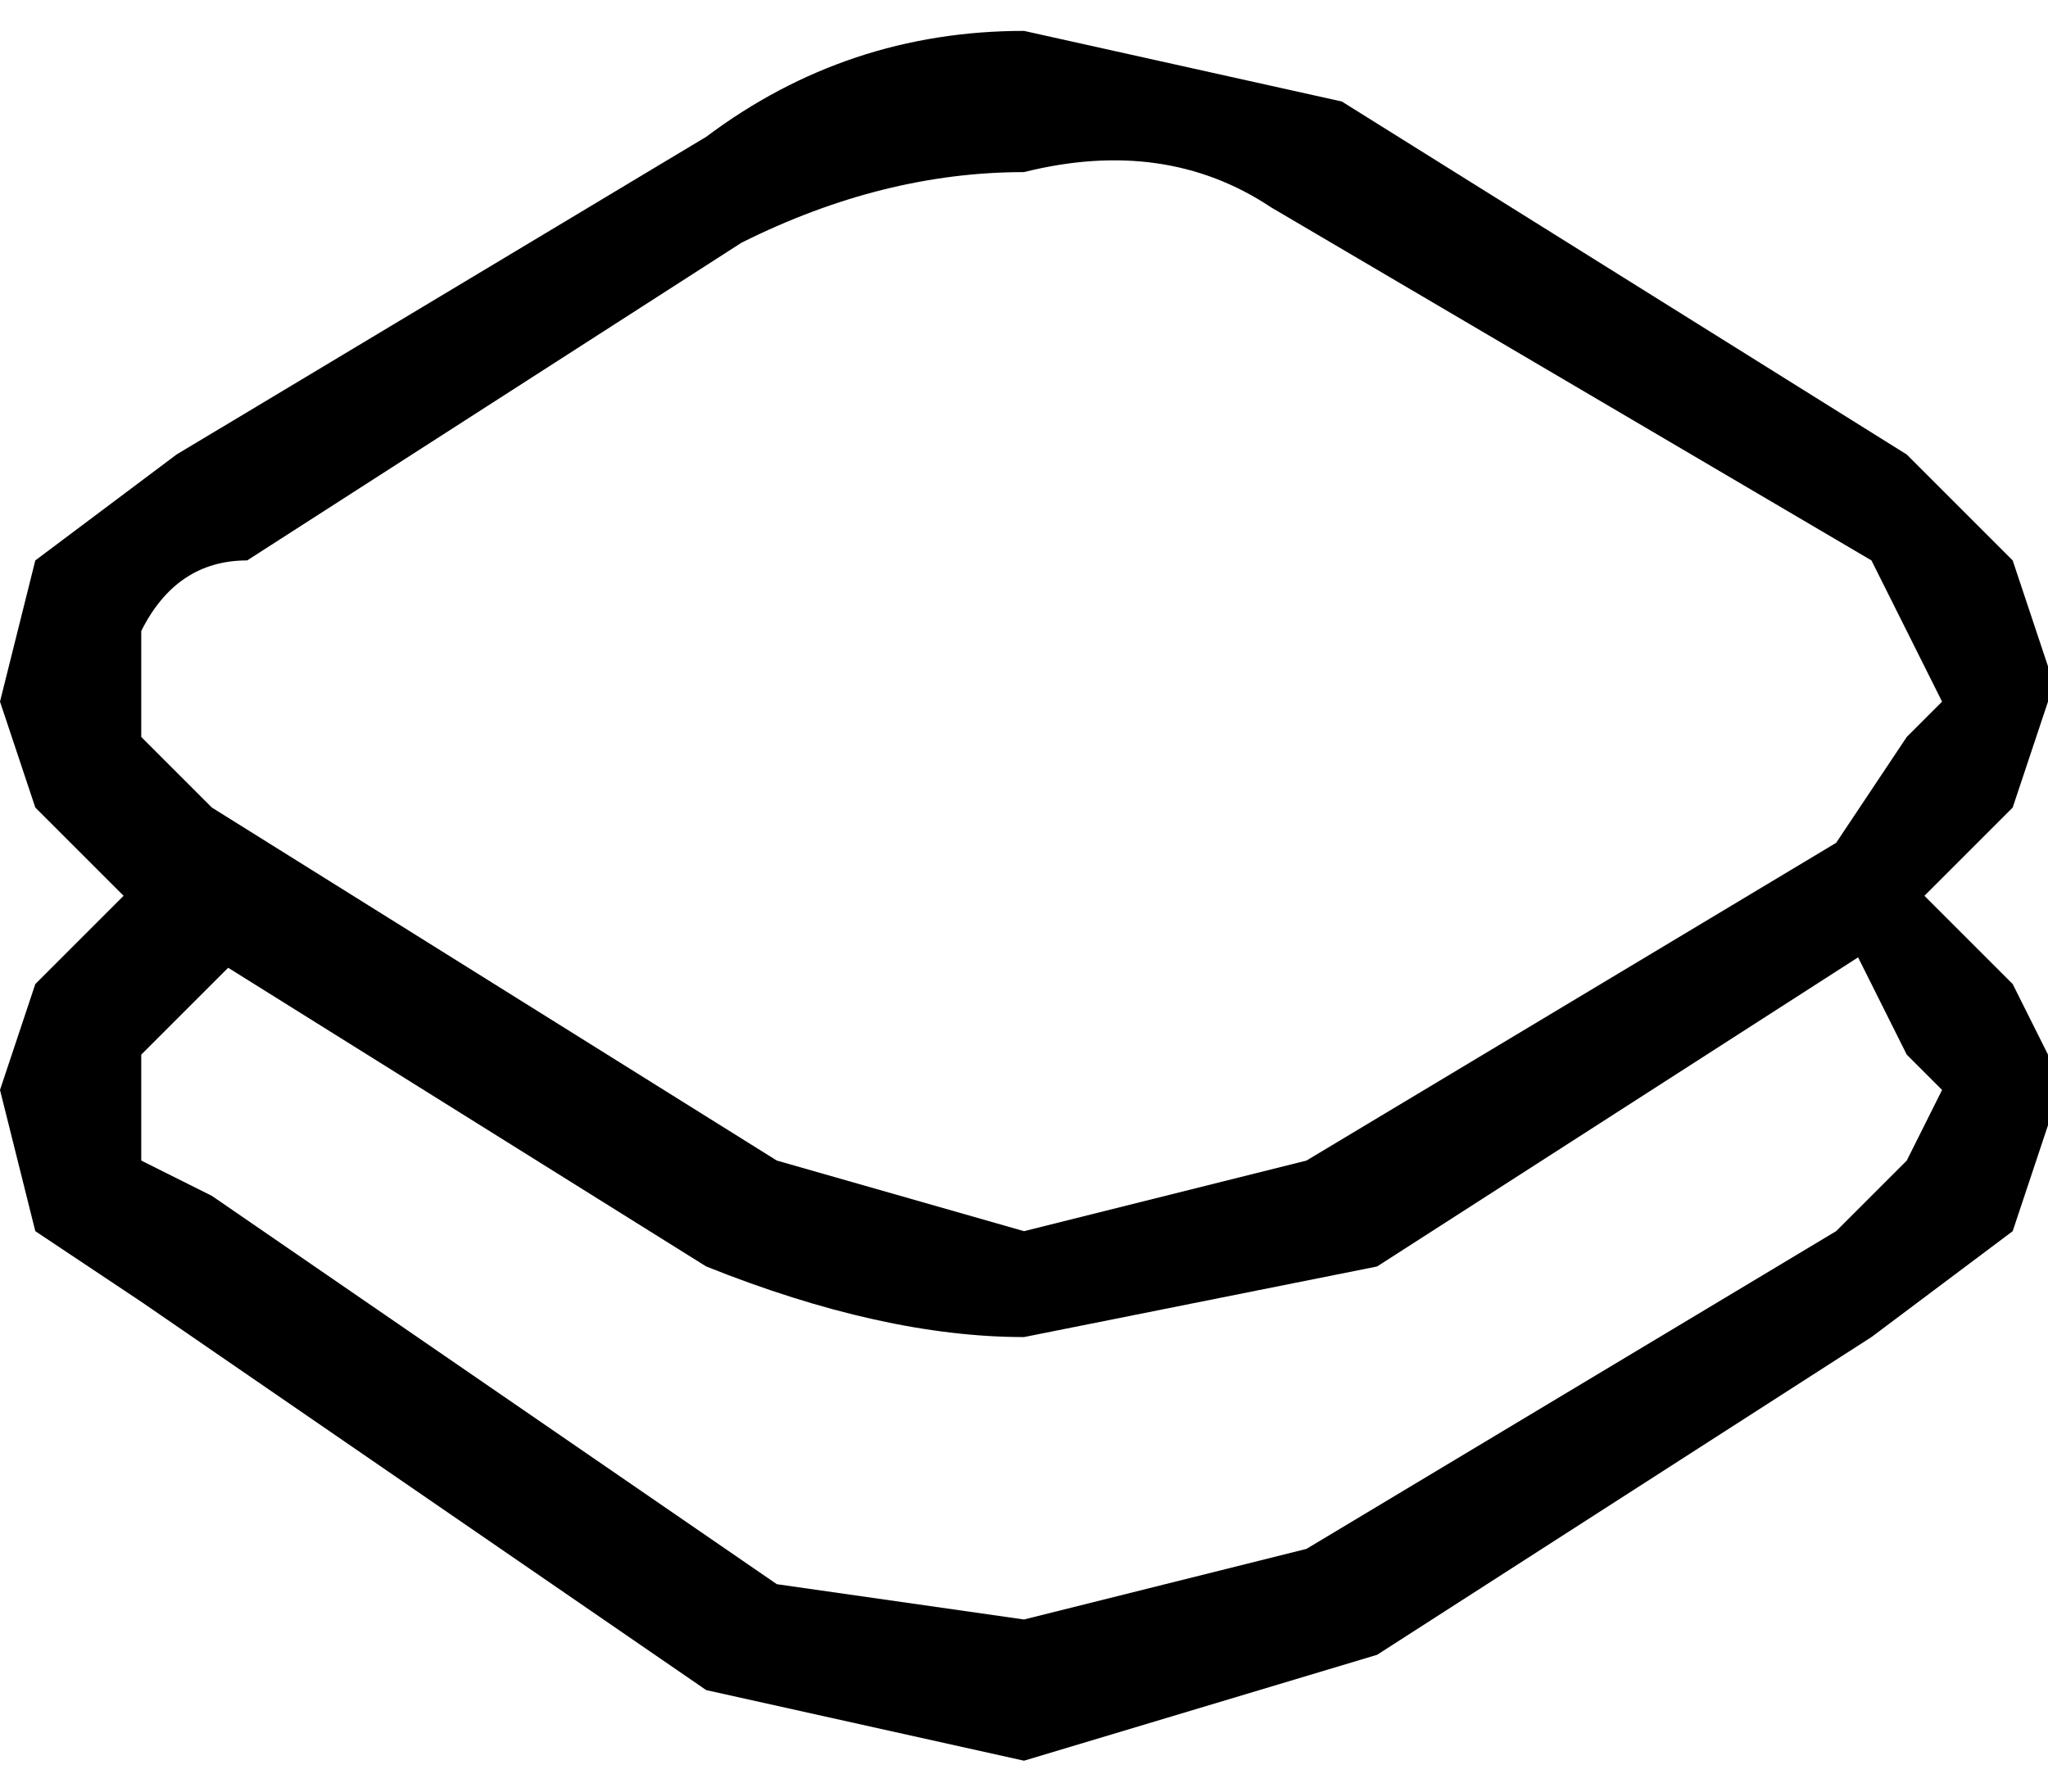 <?xml-stylesheet href="layer_icon.css" type="text/css"?><svg xmlns="http://www.w3.org/2000/svg" xml:space="preserve" width="16" height="14" style="shape-rendering:geometricPrecision;text-rendering:geometricPrecision;image-rendering:optimizeQuality;fill-rule:evenodd;clip-rule:evenodd" viewBox="0 0 0.058 0.049"><path d="m.005.023.002.001v.002L.004.029v.003l.002.001.016.011.007.001.008-.002.015-.009.002-.002L.055.03.054.029.053.027.052.025.054.024l.003.003.001.002v.002L.057.034.053.037.039.046l-.01.003L.02.047.004.036.001.034 0 .03.001.027z" class="fil0"/><path d="m.006.022.016.01.007.002.008-.002.015-.009L.054.02.055.019.054.017.053.015.036.005Q.033.003.029.004q-.004 0-.008.002L.007.015q-.002 0-.003.002V.02zM.058.018v.001L.057.022.053.026.039.035l-.01.002Q.025.037.02.035L.004.025.001.022 0 .019.001.015.005.012.02.003Q.024 0 .029 0l.009.002.016.01.003.003z" class="fil0"/></svg>